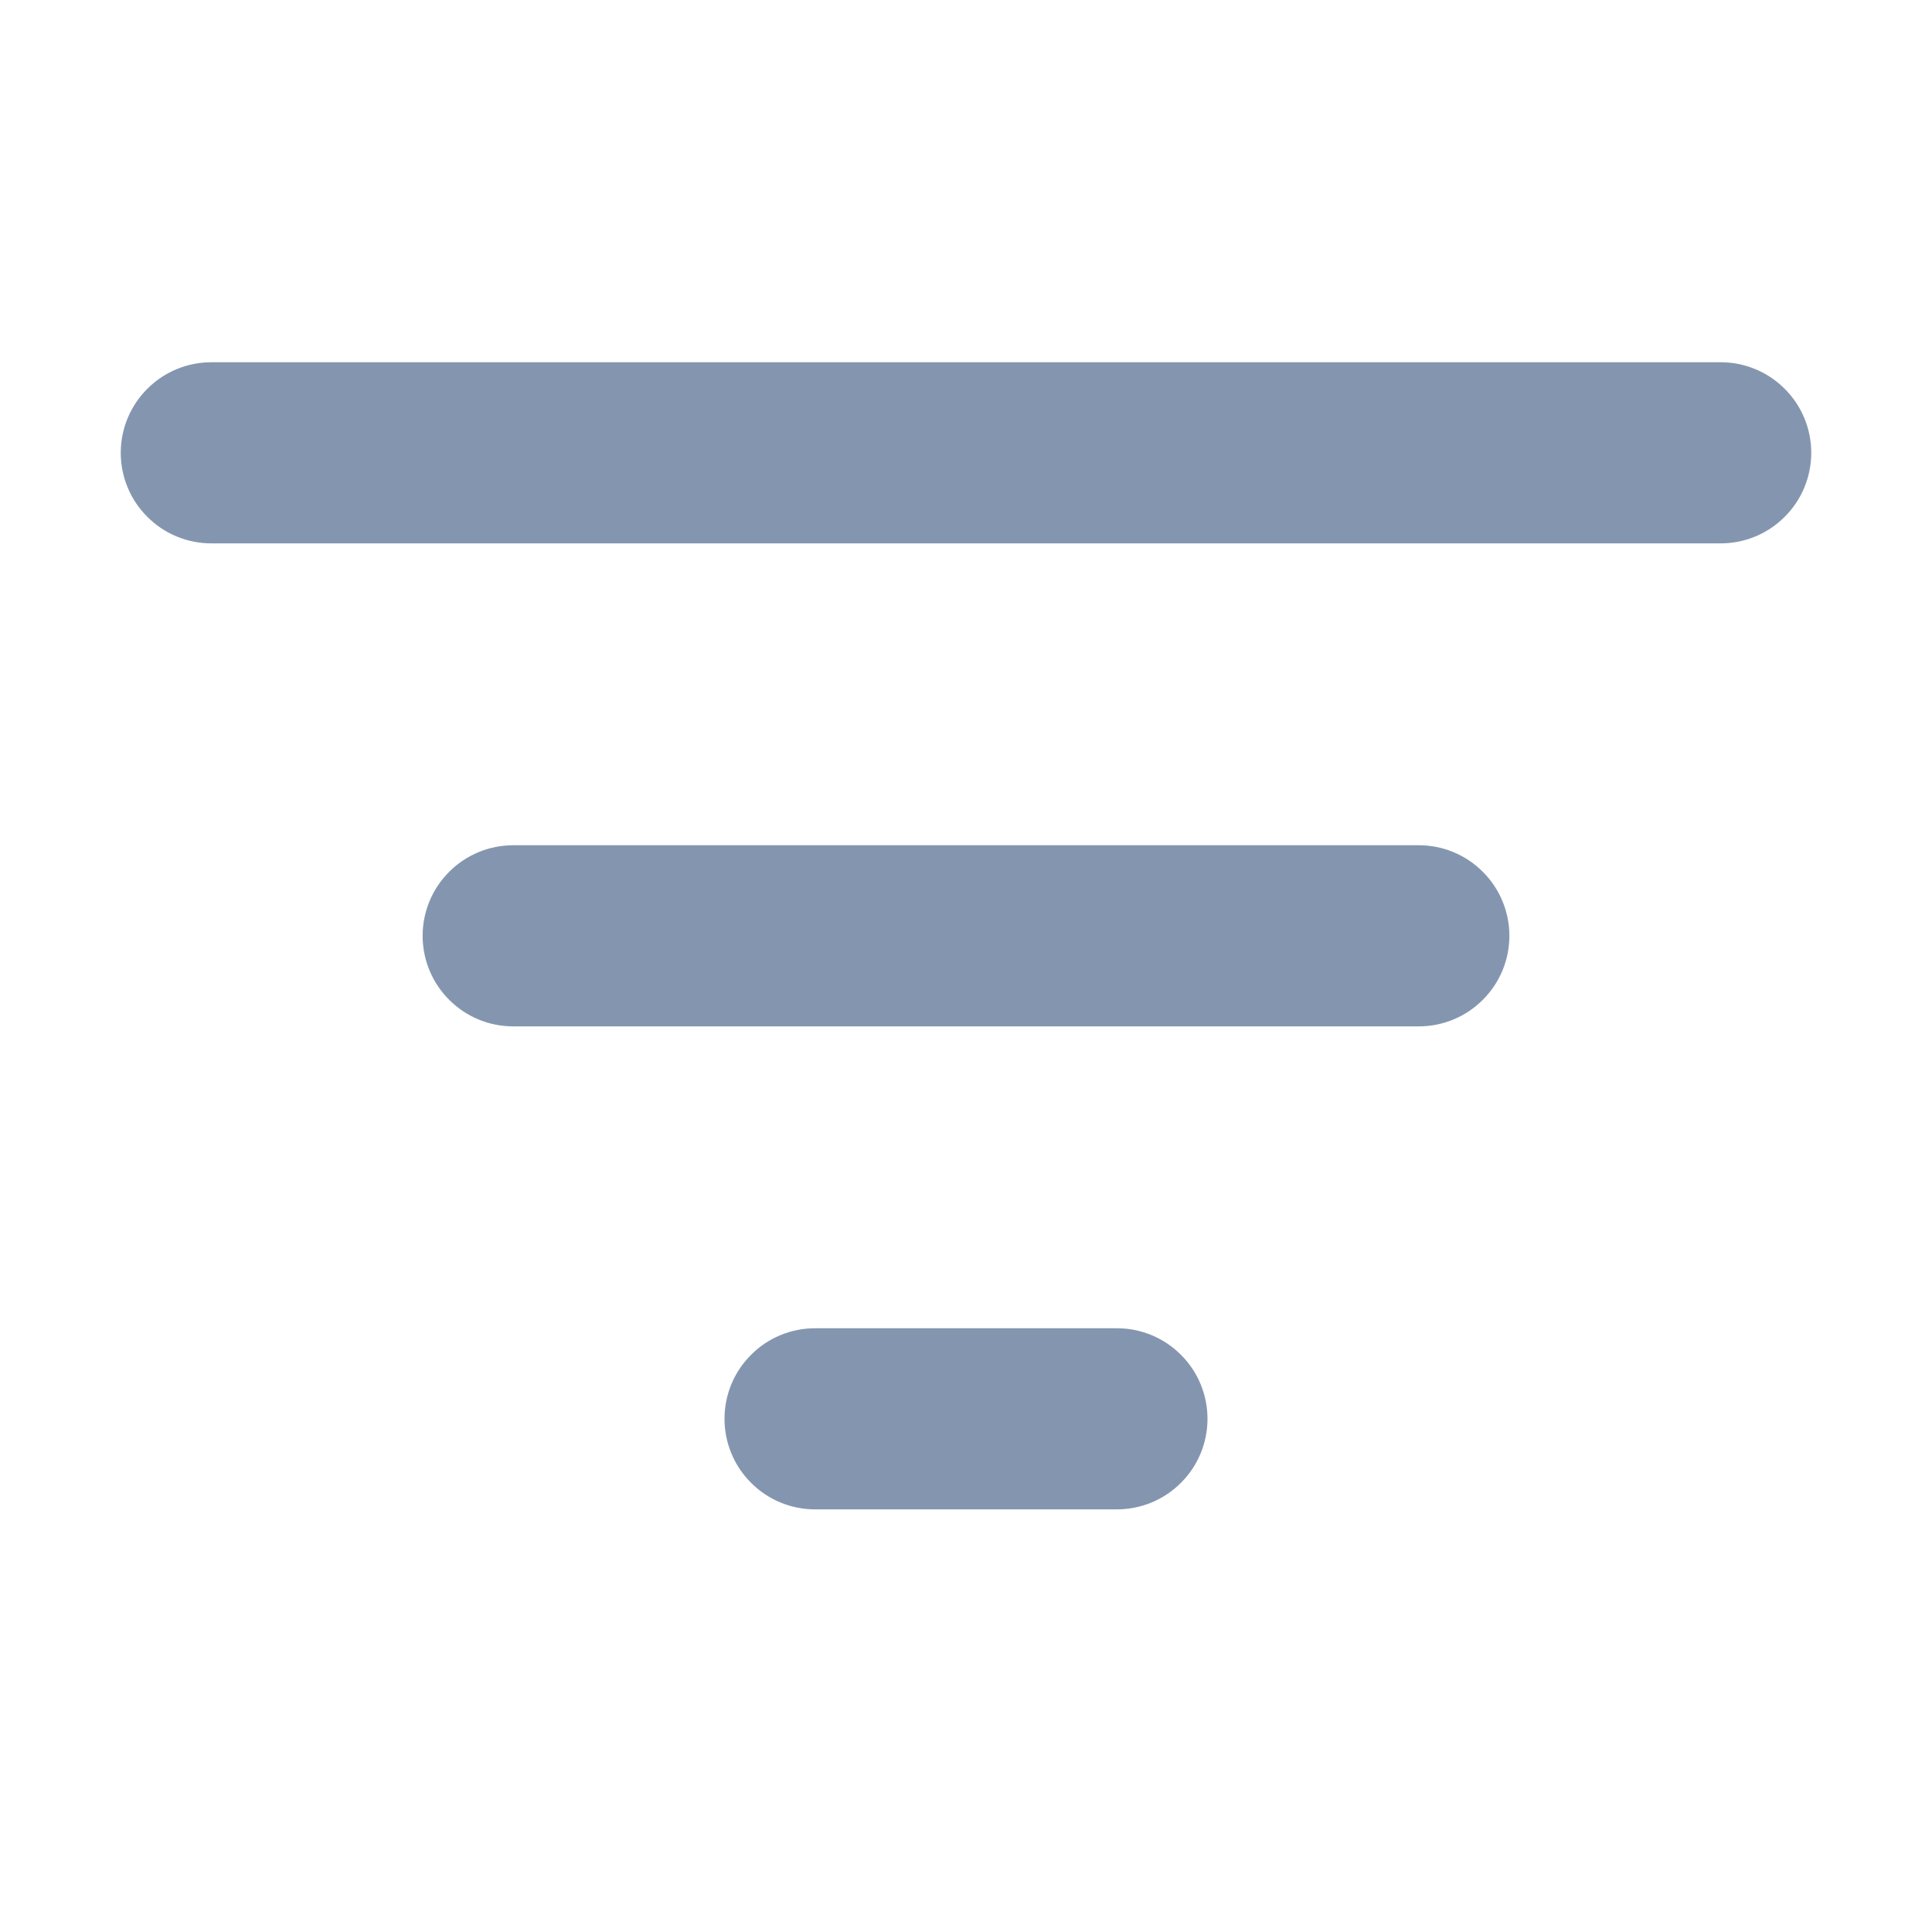 <svg width="16" height="16" viewBox="0 0 16 16" fill="none" xmlns="http://www.w3.org/2000/svg">
<path d="M1 3.75C1 3.551 1.079 3.36 1.22 3.22C1.36 3.079 1.551 3 1.75 3H14.25C14.449 3 14.64 3.079 14.78 3.22C14.921 3.36 15 3.551 15 3.75C15 3.949 14.921 4.14 14.78 4.28C14.64 4.421 14.449 4.5 14.25 4.5H1.75C1.551 4.5 1.36 4.421 1.22 4.28C1.079 4.14 1 3.949 1 3.75ZM3.5 7.75C3.5 7.551 3.579 7.36 3.72 7.22C3.86 7.079 4.051 7 4.25 7H11.75C11.949 7 12.14 7.079 12.28 7.22C12.421 7.36 12.5 7.551 12.5 7.75C12.5 7.949 12.421 8.14 12.28 8.28C12.14 8.421 11.949 8.5 11.75 8.5H4.25C4.051 8.5 3.86 8.421 3.72 8.28C3.579 8.14 3.5 7.949 3.5 7.75ZM6.75 11C6.551 11 6.36 11.079 6.22 11.22C6.079 11.36 6 11.551 6 11.75C6 11.949 6.079 12.14 6.22 12.28C6.36 12.421 6.551 12.5 6.75 12.5H9.25C9.449 12.5 9.64 12.421 9.78 12.28C9.921 12.14 10 11.949 10 11.75C10 11.551 9.921 11.36 9.78 11.22C9.64 11.079 9.449 11 9.25 11H6.75Z" fill="#8496AF"/>
</svg>
